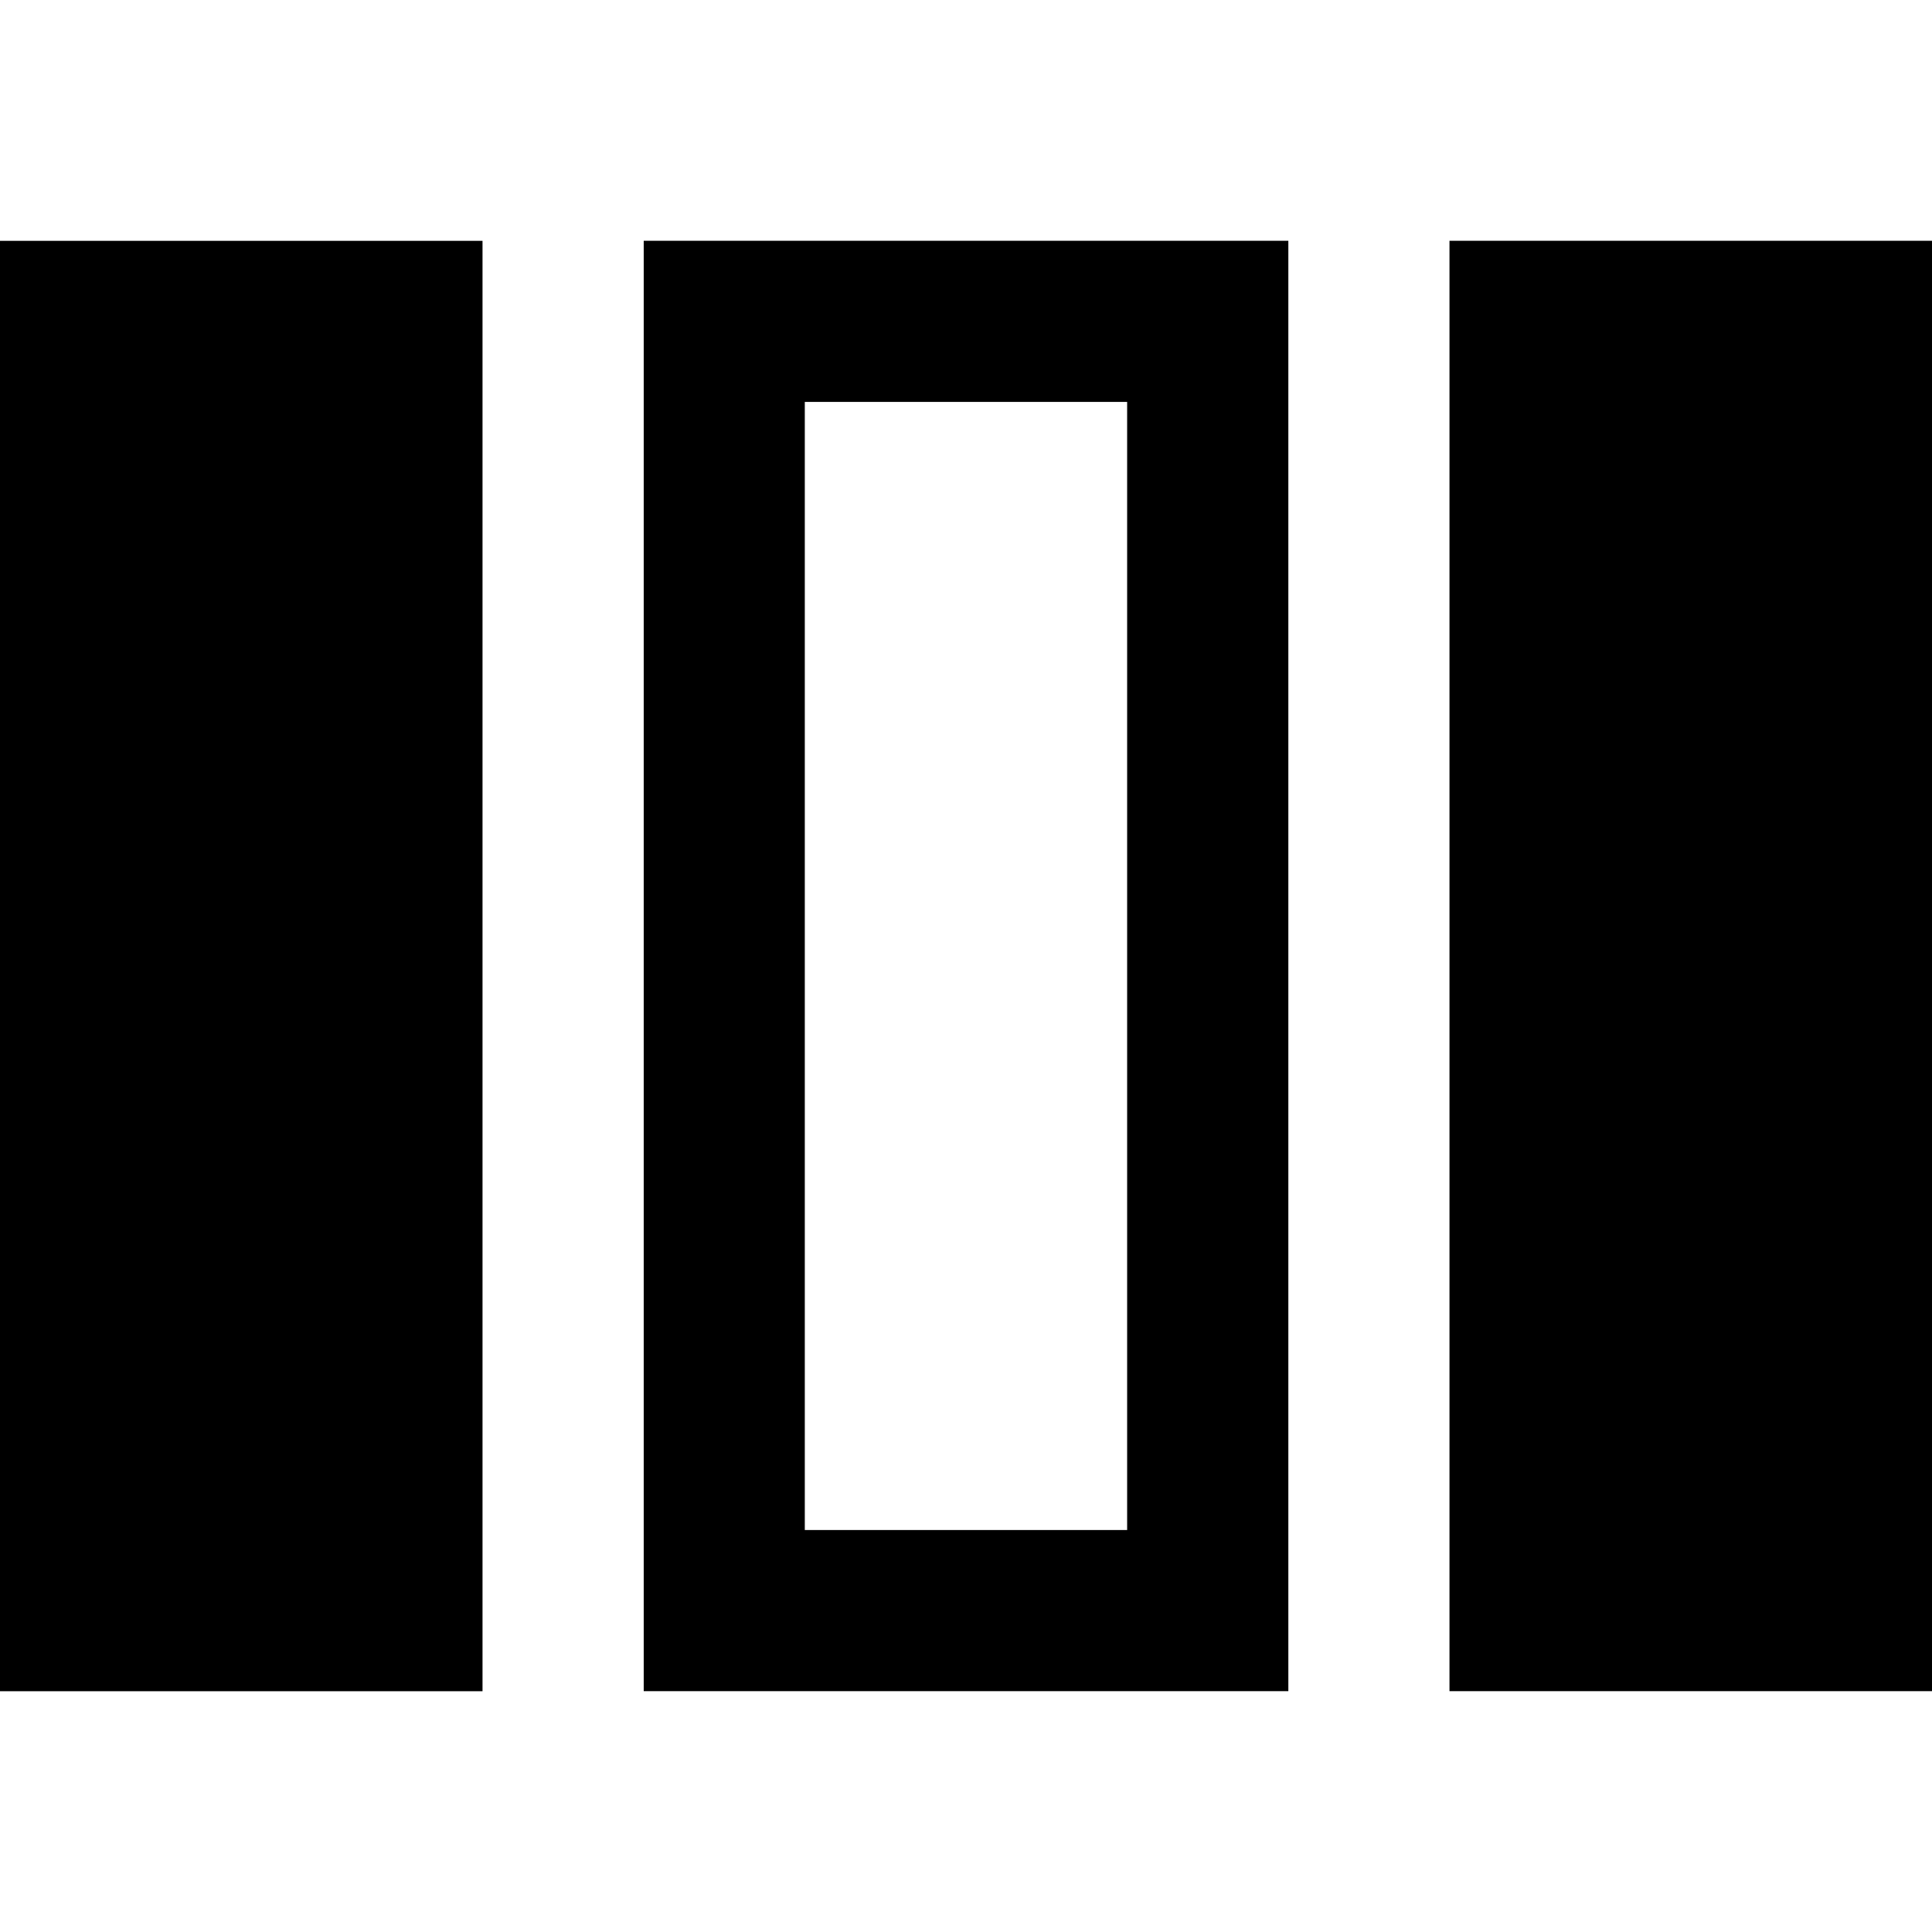 <svg xmlns="http://www.w3.org/2000/svg" viewBox="0 0 32 32"><path d="M7.992 28.012H-.016V3.989h8.008v24.023zM18.669 6.657H13.33v18.685h5.339V6.657zm2.67-2.669v24.023H10.662V3.988h10.677zm10.677 0h-8.008v24.023h8.008V3.988z"/></svg>